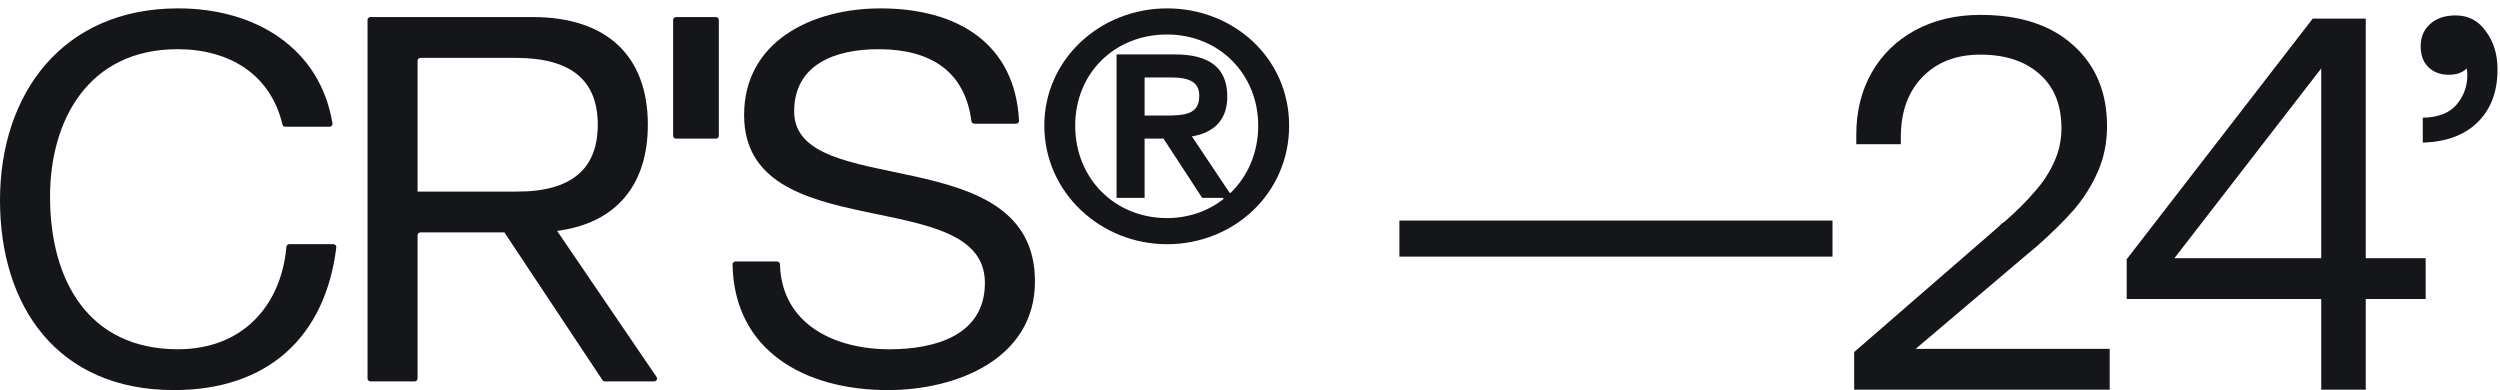<svg width="269" height="42" viewBox="0 0 269 42" fill="none" xmlns="http://www.w3.org/2000/svg">
<path d="M260.462 4.966C260.462 4.015 260.786 3.236 261.432 2.627C262.117 1.981 263.048 1.658 264.227 1.658C265.596 1.658 266.68 2.228 267.479 3.369C268.315 4.472 268.733 5.841 268.733 7.476C268.733 9.872 268.011 11.773 266.566 13.18C265.159 14.549 263.2 15.272 260.691 15.348V12.667C262.364 12.629 263.581 12.153 264.341 11.241C265.102 10.328 265.482 9.282 265.482 8.104C265.482 7.761 265.463 7.514 265.425 7.362C264.969 7.818 264.322 8.046 263.486 8.046C262.611 8.046 261.888 7.78 261.318 7.248C260.748 6.715 260.462 5.955 260.462 4.966Z" fill="#15161A"/>
<path d="M248.852 2H254.556V27.783H261.002V32.175H254.556V41.93H249.764V32.175H228.83V27.897L248.852 2ZM249.764 27.783V7.362L233.964 27.783H249.764Z" fill="#15161A"/>
<path d="M215.023 24.418C215.137 24.303 215.251 24.189 215.366 24.075C215.518 23.961 215.651 23.866 215.765 23.79C217.058 22.649 218.123 21.584 218.959 20.596C219.834 19.607 220.518 18.561 221.013 17.459C221.545 16.318 221.811 15.101 221.811 13.808C221.811 11.298 221.032 9.358 219.473 7.989C217.913 6.582 215.784 5.879 213.084 5.879C210.498 5.879 208.425 6.677 206.866 8.275C205.307 9.872 204.528 12.039 204.528 14.777V15.519H199.736V14.492C199.736 11.982 200.287 9.758 201.39 7.818C202.493 5.879 204.052 4.358 206.068 3.255C208.121 2.152 210.46 1.601 213.084 1.601C217.343 1.601 220.67 2.685 223.066 4.852C225.5 7.02 226.717 9.929 226.717 13.58C226.717 15.329 226.394 16.945 225.747 18.428C225.101 19.911 224.245 21.28 223.18 22.535C222.116 23.752 220.766 25.083 219.13 26.528L218.104 27.384L206.125 37.537H227.002V41.93H199.508V37.88L215.023 24.418Z" fill="#15161A"/>
<path d="M197.177 23.733V27.612H150.574V23.733H197.177Z" fill="#15161A"/>
<g clip-path="url(#clip0_6_2)">
<path d="M30.7 13.639C30.552 13.639 30.425 13.537 30.39 13.397C29.122 8.012 24.692 5.294 19.105 5.294C9.467 5.294 5.385 12.981 5.385 21.163C5.385 30.112 9.467 37.58 19.162 37.58C26.088 37.58 30.263 32.889 30.818 26.555C30.833 26.395 30.969 26.27 31.134 26.27H35.866C36.058 26.27 36.209 26.436 36.187 26.62C35.002 36.239 28.849 41.973 18.708 41.973C6.179 41.972 0 32.968 0 21.547C0 10.126 6.691 0.901 19.163 0.901C27.49 0.901 34.438 5.168 35.777 13.279C35.808 13.467 35.655 13.639 35.458 13.639H30.7Z" fill="#15161A"/>
<path d="M104.841 13.311C104.679 13.311 104.547 13.194 104.525 13.039C103.81 7.58 100.045 5.295 94.522 5.295C89.93 5.295 85.452 6.886 85.452 11.994C85.452 21.658 111.363 14.85 111.363 30.279C111.363 38.624 102.914 41.974 95.544 41.974C86.573 41.974 78.99 37.732 78.821 28.452C78.818 28.278 78.965 28.136 79.144 28.136H83.609C83.784 28.136 83.921 28.271 83.925 28.44C84.097 34.812 89.685 37.581 95.714 37.581C100.589 37.581 105.976 36.098 105.976 30.442C105.976 19.68 80.066 26.764 80.066 12.379C80.066 4.472 87.322 0.903 94.749 0.903C102.922 0.903 109.215 4.595 109.647 12.986C109.656 13.164 109.507 13.313 109.324 13.313H104.839L104.841 13.311Z" fill="#15161A"/>
<path d="M59.946 24.844C66.332 24.01 69.708 19.879 69.708 13.42C69.708 6.117 65.398 1.834 57.291 1.834H39.865C39.689 1.834 39.546 1.973 39.546 2.143V40.728C39.546 40.899 39.689 41.038 39.865 41.038H44.611C44.787 41.038 44.931 40.899 44.931 40.728V25.315C44.931 25.145 45.074 25.006 45.25 25.006H54.273L64.825 40.897C64.883 40.985 64.985 41.039 65.094 41.039H70.379C70.632 41.039 70.785 40.765 70.645 40.56L59.946 24.846V24.844ZM44.931 20.613V6.536C44.931 6.366 45.074 6.227 45.25 6.227H55.475C61.599 6.227 64.319 8.753 64.319 13.42C64.319 18.087 61.597 20.668 55.475 20.613H44.931Z" fill="#15161A"/>
<path d="M77.026 1.834H72.747C72.571 1.834 72.428 1.973 72.428 2.143V14.607C72.428 14.778 72.571 14.917 72.747 14.917H77.026C77.202 14.917 77.345 14.778 77.345 14.607V2.143C77.345 1.973 77.202 1.834 77.026 1.834Z" fill="#15161A"/>
<path d="M125.575 0.901C118.393 0.901 112.367 6.364 112.367 13.522C112.367 20.68 118.393 26.277 125.573 26.277C132.753 26.277 138.71 20.815 138.71 13.522C138.71 6.229 132.721 0.901 125.575 0.901ZM132.293 20.724L128.248 14.676C130.744 14.261 132.057 12.791 132.057 10.4C132.057 7.341 130.2 5.853 126.38 5.853H120.143V21.293H123.159V14.915H125.19L129.358 21.293H131.56C131.643 21.293 131.681 21.396 131.616 21.445C129.964 22.722 127.876 23.465 125.569 23.465C119.943 23.465 115.692 19.194 115.692 13.527C115.692 7.861 119.943 3.712 125.569 3.712C131.195 3.712 135.383 7.984 135.383 13.527C135.383 16.424 134.262 18.953 132.429 20.738C132.389 20.776 132.322 20.769 132.291 20.724H132.293ZM125.328 12.435H123.159V8.333H125.994C128.128 8.333 129.039 8.922 129.039 10.299C129.039 12.285 127.57 12.435 125.328 12.435Z" fill="#15161A"/>
</g>
<defs>
<clipPath id="clip0_6_2">
<rect width="138.71" height="41.07" fill="white" transform="translate(0 0.901)"/>
</clipPath>
</defs>
</svg>
